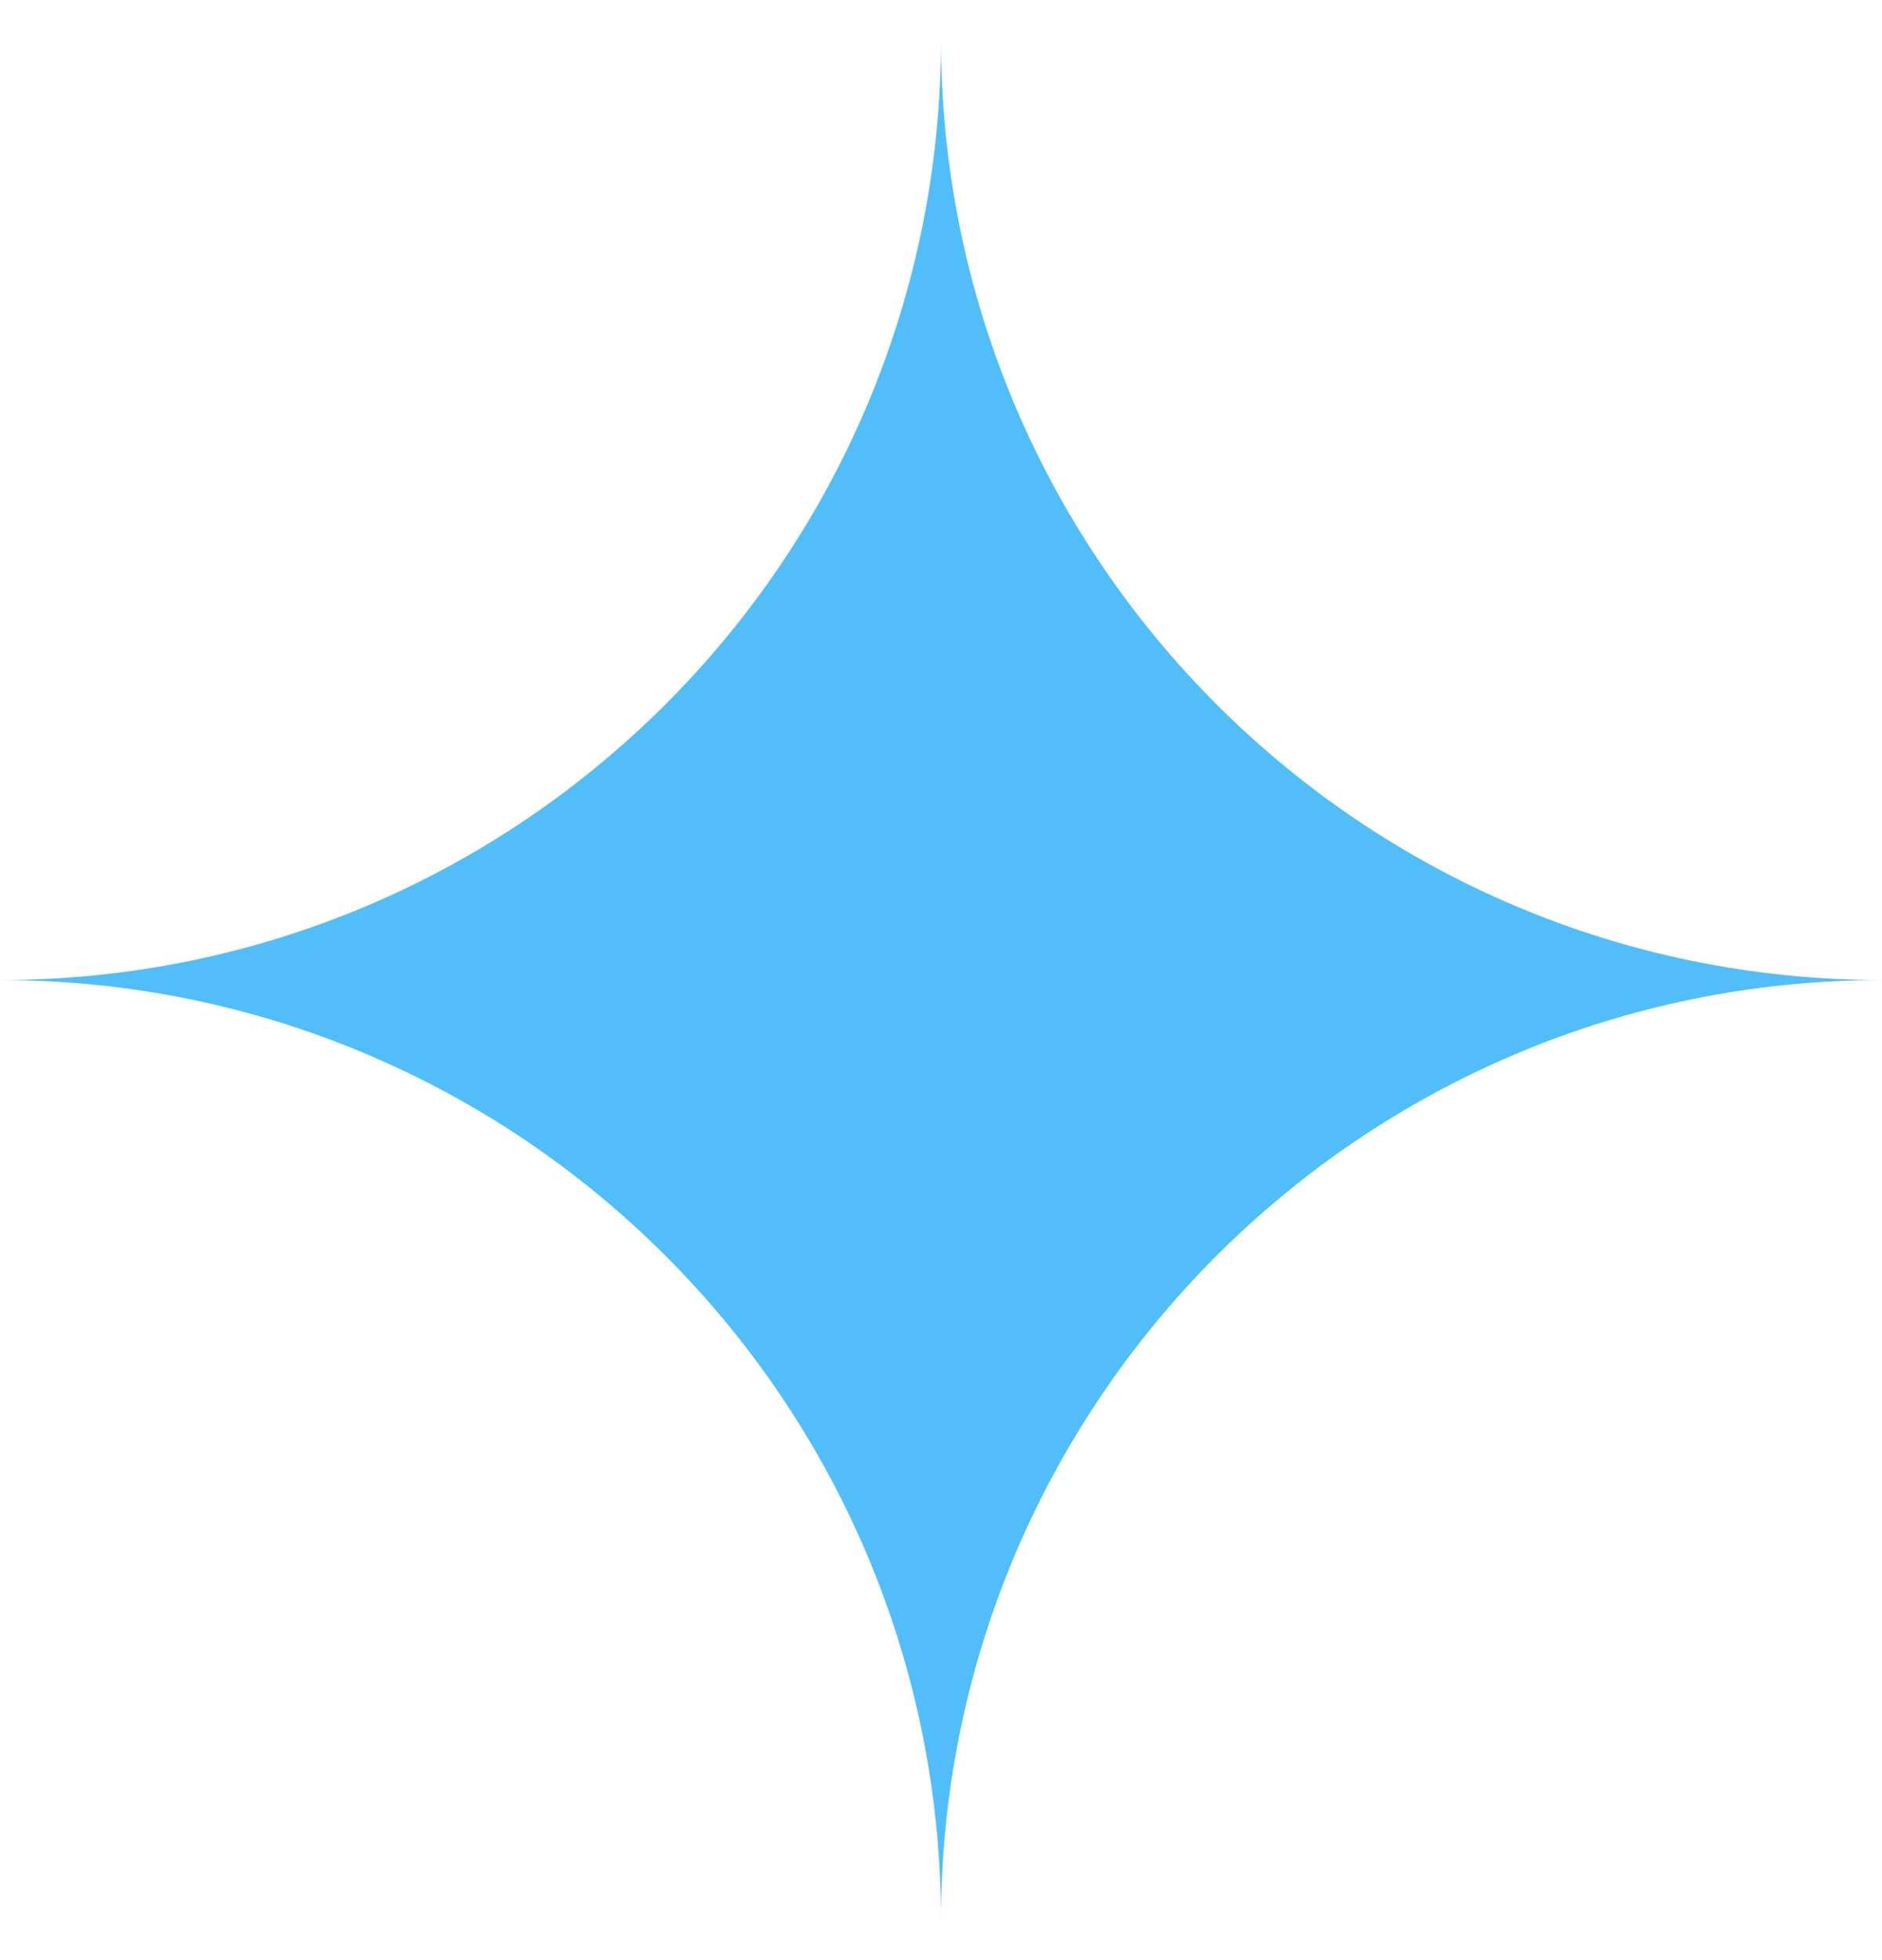 <svg width="24" height="25" viewBox="0 0 24 25" fill="none" xmlns="http://www.w3.org/2000/svg">
<path d="M12 0.5C12 7.127 6.627 12.5 0 12.5C6.627 12.5 12 17.873 12 24.5C12 17.873 17.373 12.5 24 12.5C17.373 12.5 12 7.127 12 0.5Z" fill="#51BEF9"/>
</svg>
